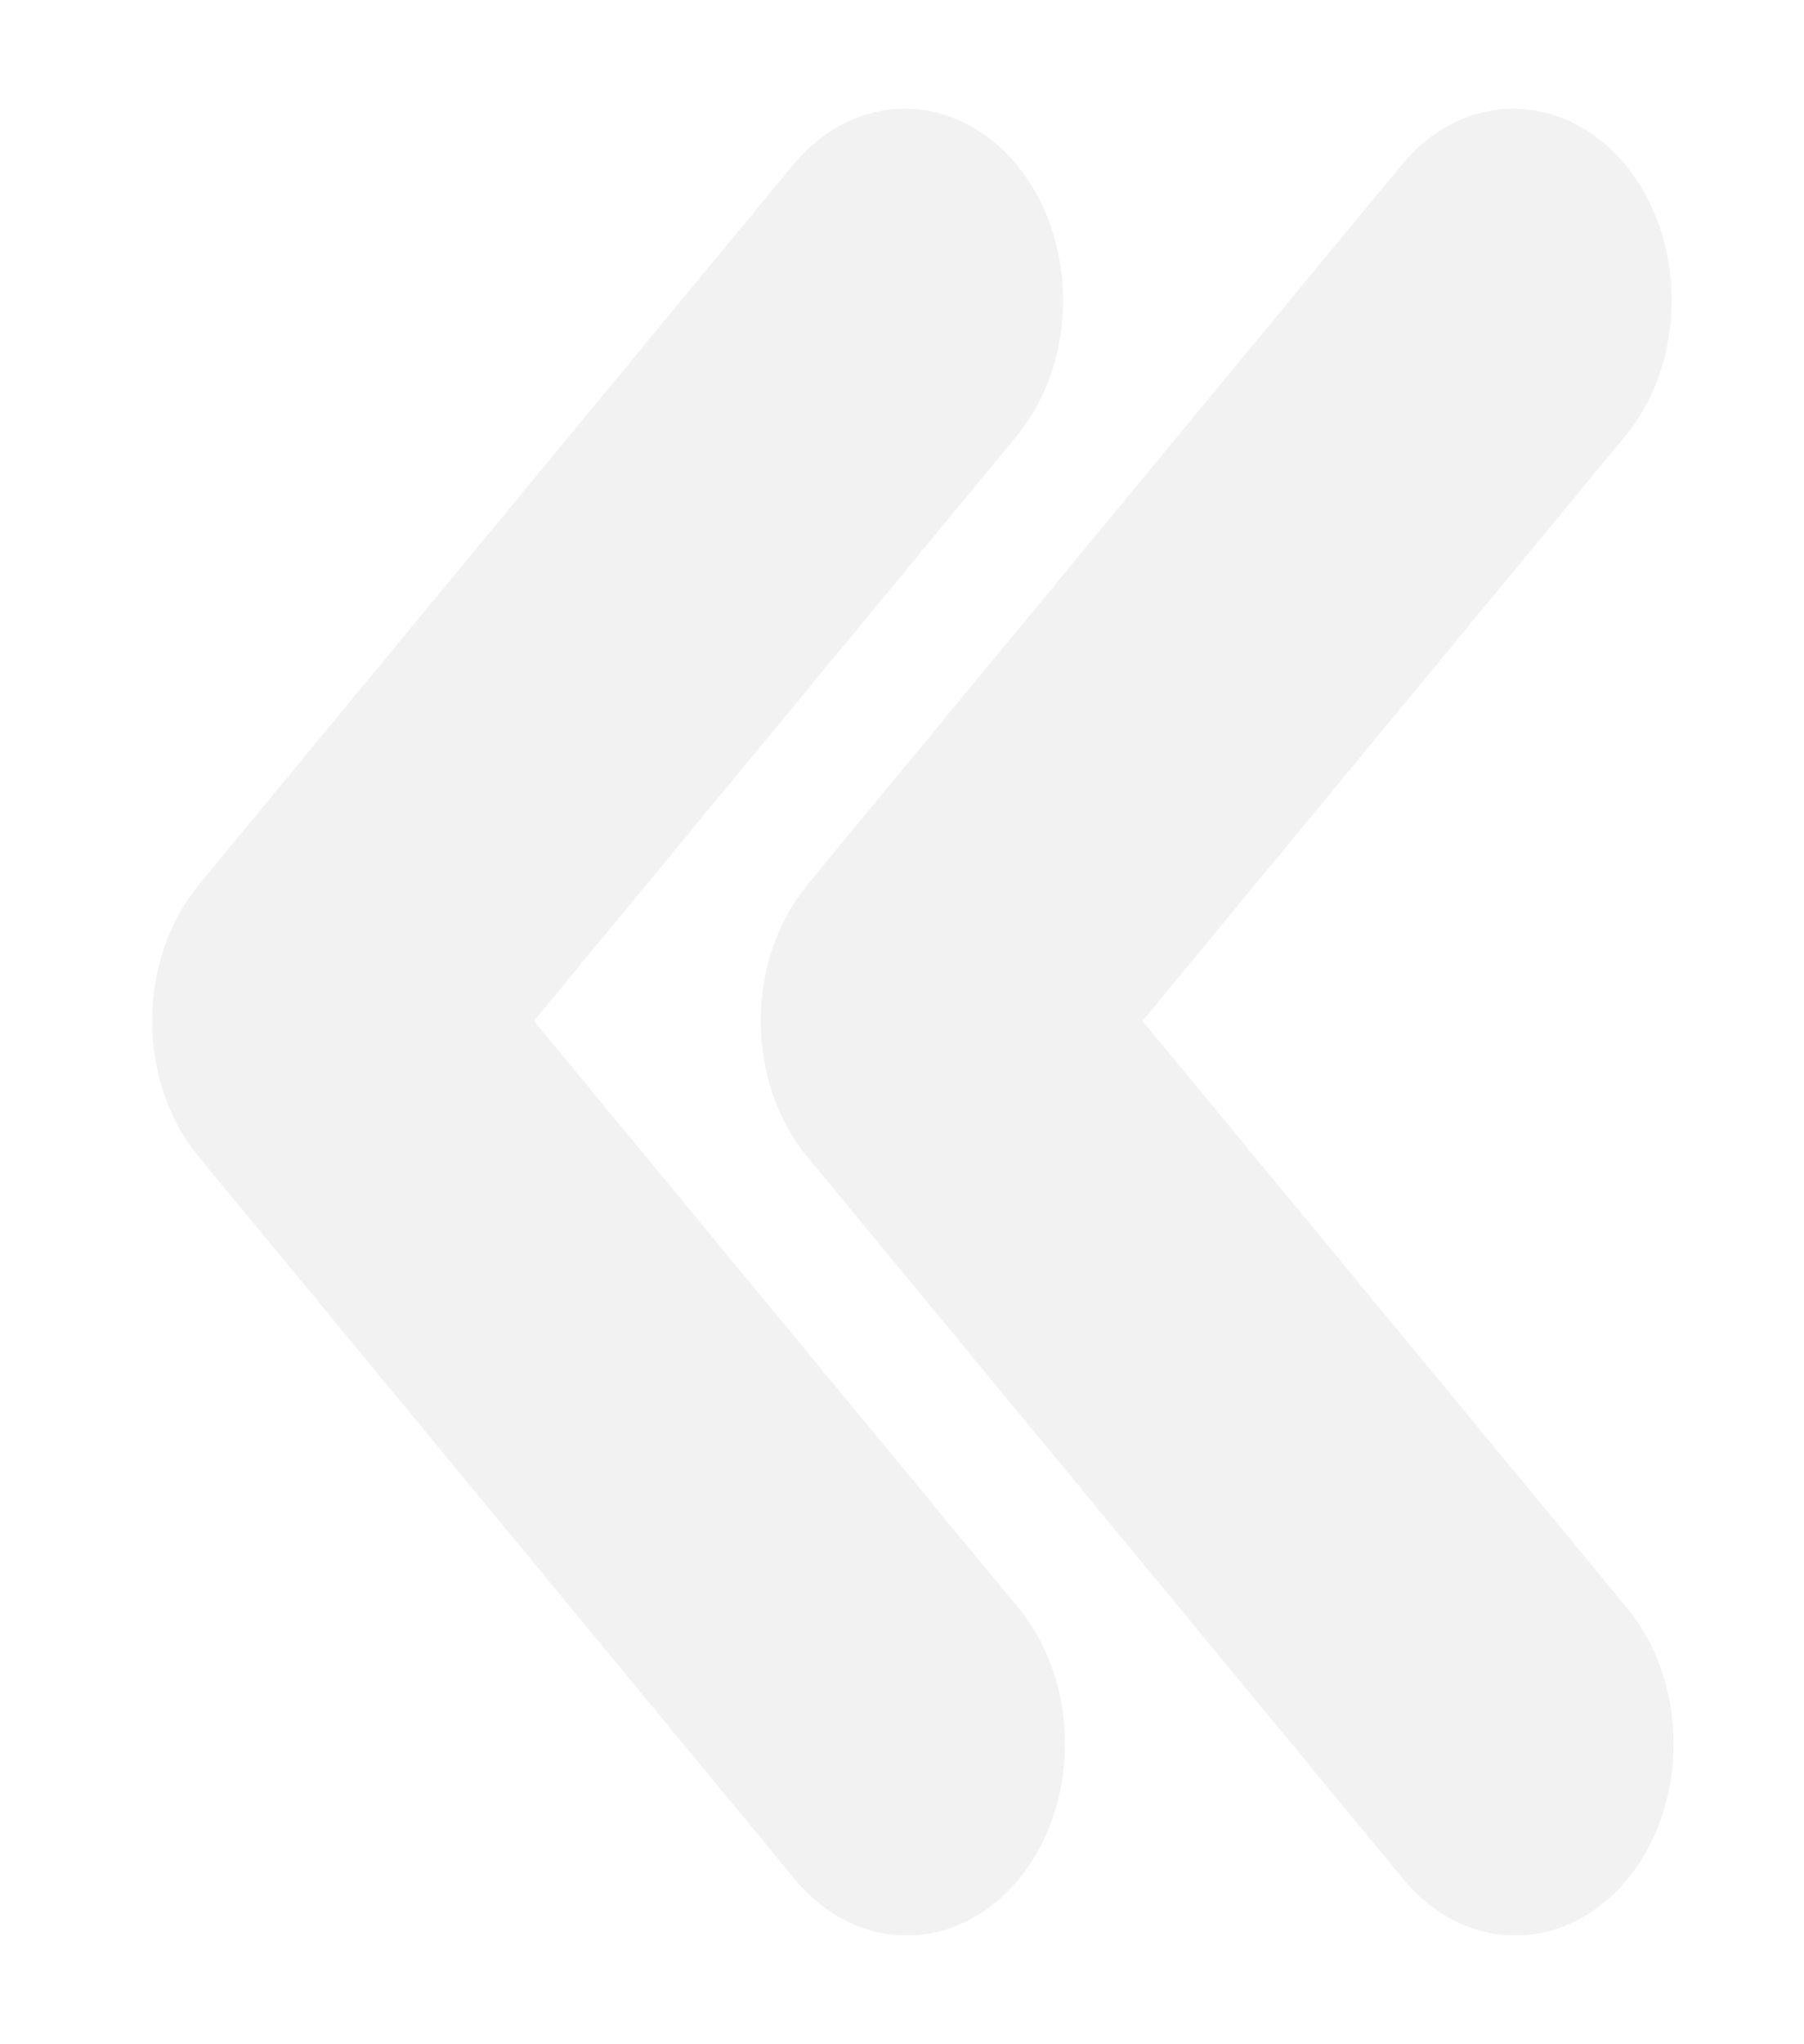 <svg width="83" height="94" viewBox="0 0 83 94" fill="none" xmlns="http://www.w3.org/2000/svg">
<path d="M83 15C83 6.716 76.284 0 68 0H15C6.716 0 0 6.716 0 15V79C0 87.284 6.716 94 15 94H68C76.284 94 83 87.284 83 79V15Z" fill="#D9D9D9"  fill-opacity="0"/>
<path fill-rule="evenodd" clip-rule="evenodd" d="M37.126 40.714C37.128 40.716 37.128 40.718 37.126 40.72C35.765 42.372 35 44.611 35 46.946C35 49.281 35.766 51.521 37.129 53.174L64.575 86.42C65.94 88.072 67.792 89.001 69.722 89C71.653 88.999 73.504 88.07 74.869 86.417C76.234 84.763 77.001 82.521 77 80.183C77 77.846 76.232 75.604 74.867 73.951L52.565 46.946L74.867 19.94C76.193 18.278 76.928 16.052 76.912 13.741C76.896 11.431 76.132 9.219 74.783 7.584C73.434 5.95 71.609 5.022 69.7 5C67.792 4.979 65.953 5.867 64.579 7.471L37.126 40.708C37.125 40.71 37.125 40.712 37.126 40.714Z" fill="#A9A9A9" fill-opacity="0.15"/>
<path fill-rule="evenodd" clip-rule="evenodd" d="M9.126 40.714C9.128 40.716 9.128 40.718 9.126 40.72C7.765 42.372 7 44.611 7 46.946C7 49.281 7.766 51.521 9.129 53.174L36.575 86.42C37.94 88.072 39.792 89.001 41.722 89C43.653 88.999 45.504 88.07 46.869 86.417C48.234 84.763 49.001 82.521 49 80.183C49 77.846 48.232 75.604 46.867 73.951L24.565 46.946L46.867 19.94C48.193 18.278 48.928 16.052 48.912 13.741C48.896 11.431 48.132 9.219 46.783 7.584C45.434 5.95 43.609 5.022 41.7 5C39.792 4.979 37.953 5.867 36.579 7.471L9.126 40.708C9.125 40.71 9.125 40.712 9.126 40.714Z" fill="#A9A9A9"  fill-opacity="0.15"/>
</svg>
